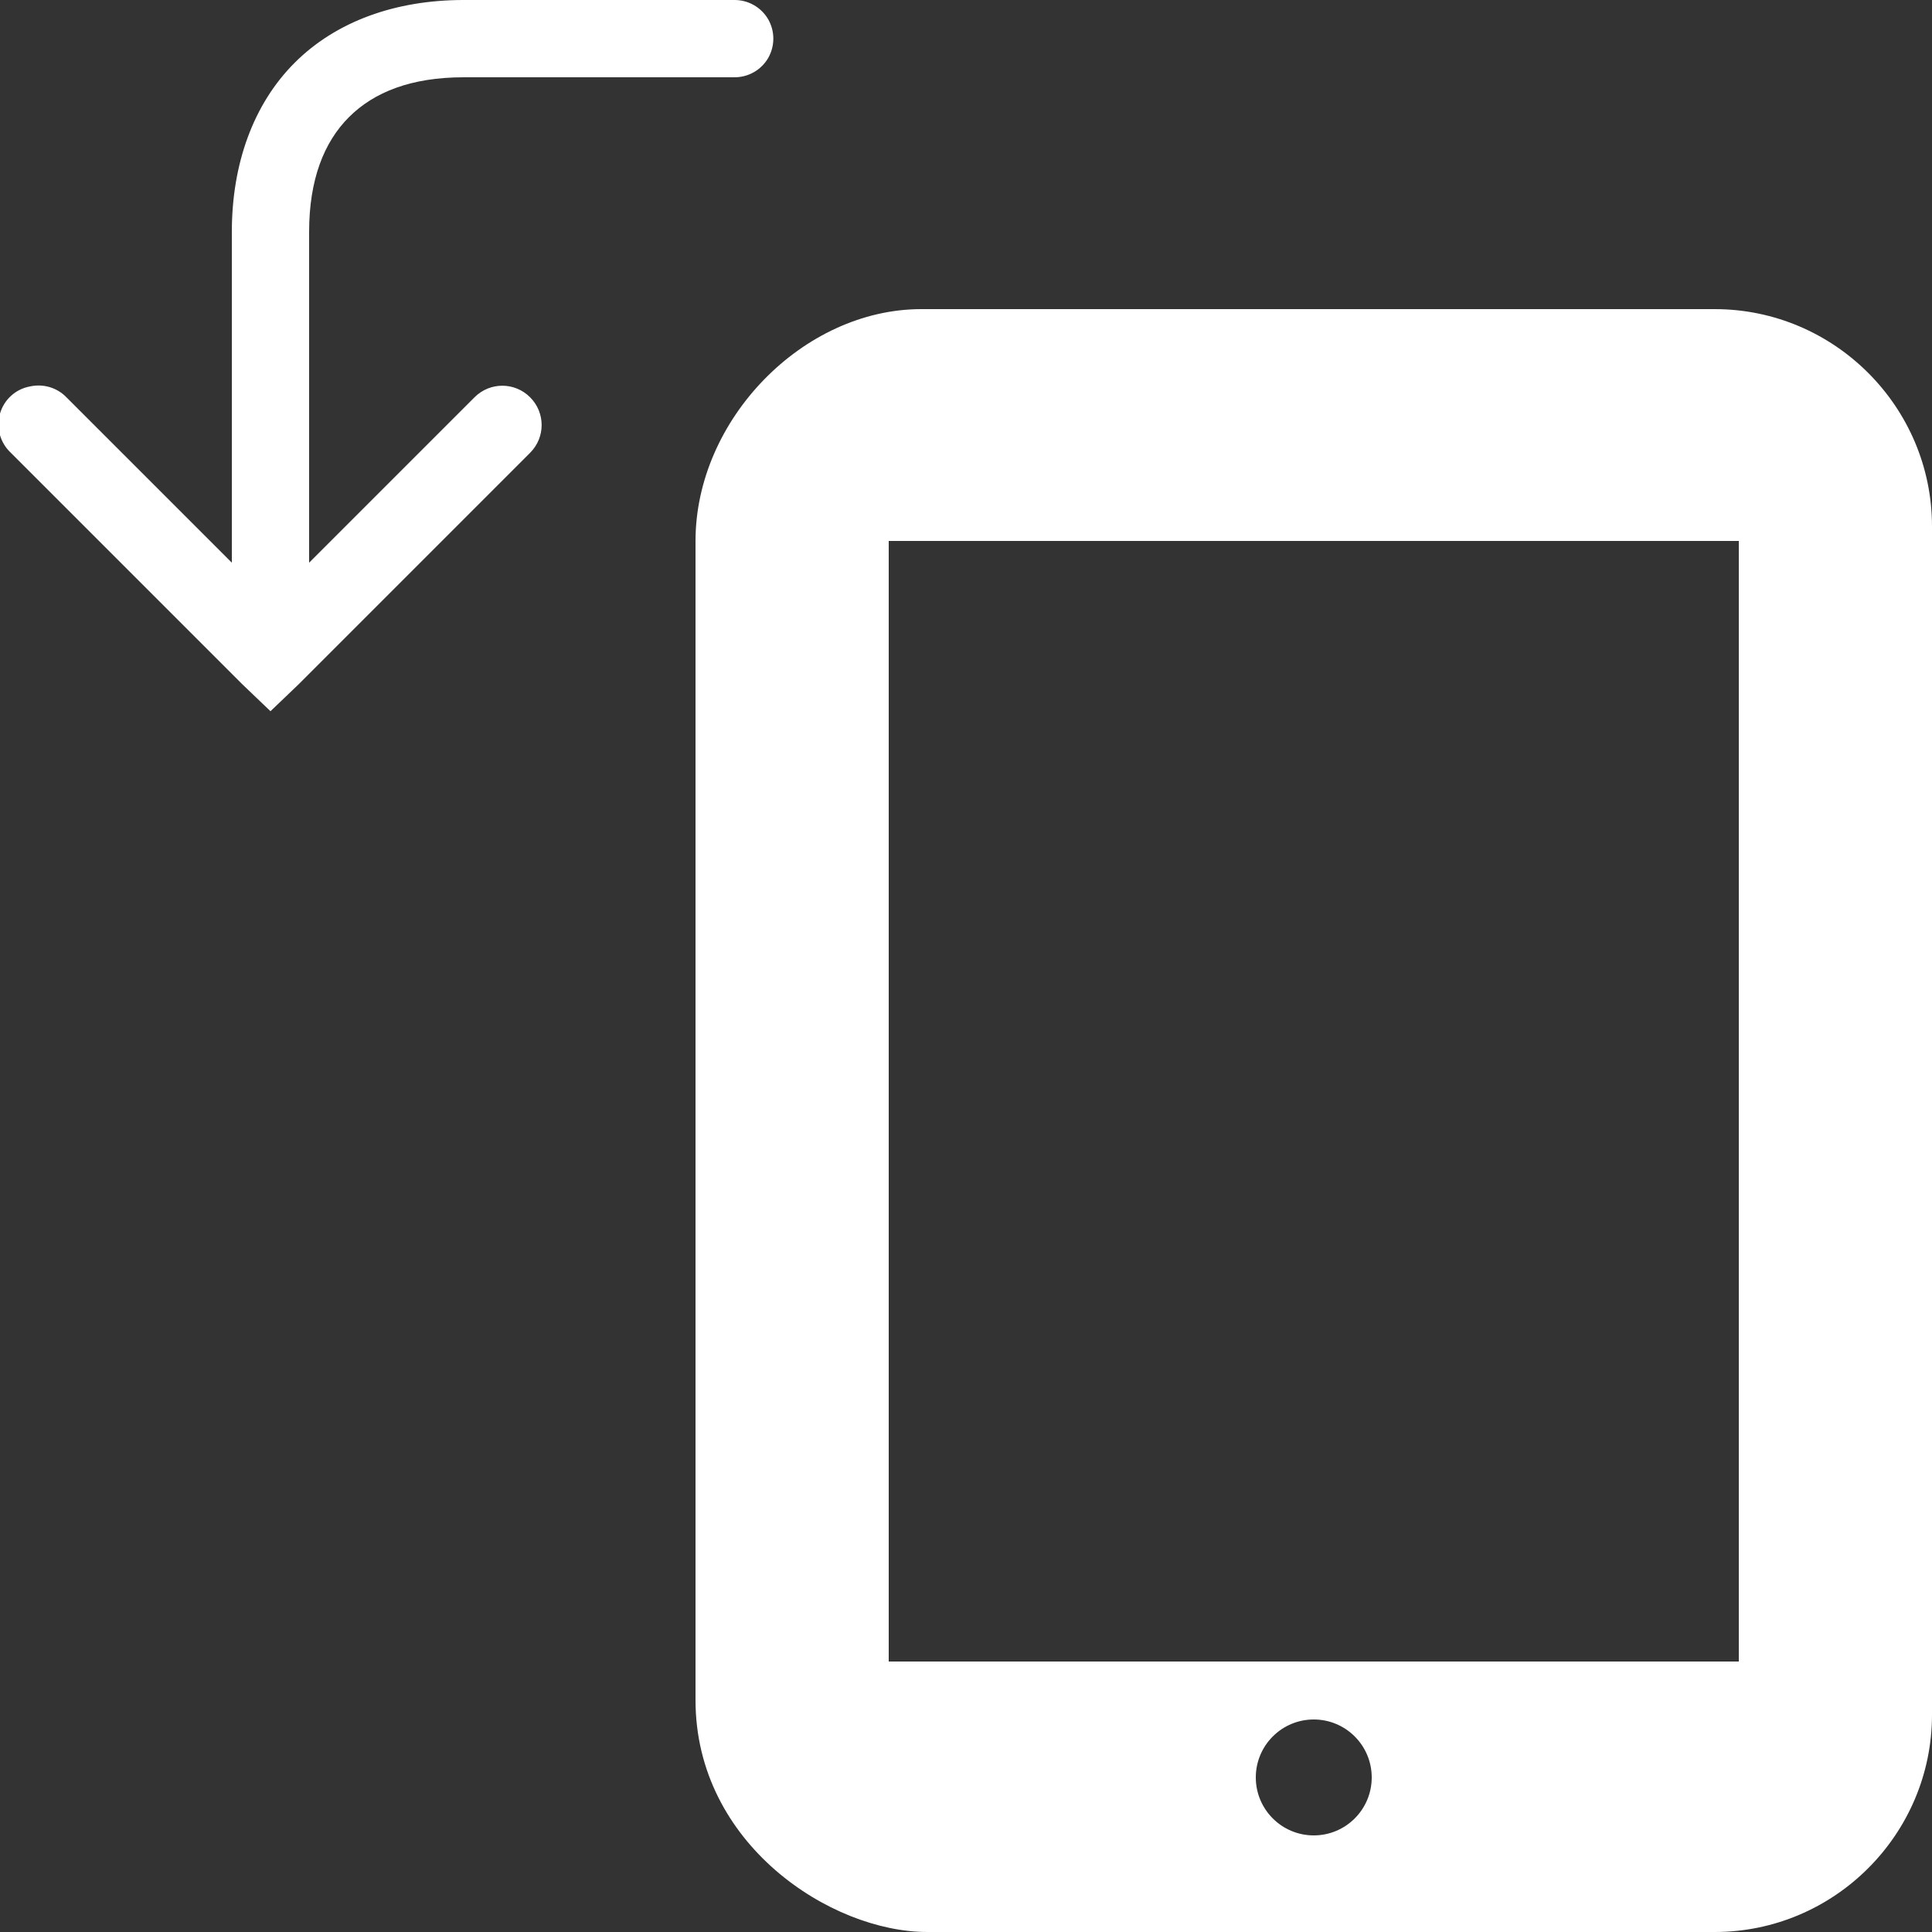 <svg version="1.1" xmlns="http://www.w3.org/2000/svg" xmlns:xlink="http://www.w3.org/1999/xlink" viewBox="0 0 192 192">
  <rect x="0" y="0" width="192" height="192" fill="#333333" stroke="none"/>
  <g transform="">
    <g fill="none" fill-rule="nonzero" stroke="none" stroke-width="1" stroke-linecap="butt" stroke-linejoin="miter" stroke-miterlimit="10" stroke-dasharray="" stroke-dashoffset="0" font-family="none" font-weight="none" font-size="none" text-anchor="none" style="mix-blend-mode: normal">
      <g fill="#ffffff">
        <g id="surface1">
          <path d="M46.08,0c-6.765,0 -12.675,2.115 -16.8,6.24c-4.125,4.125 -6.24,10.08 -6.24,16.8v32.88l-16.44,-16.44c-0.93,-0.96 -2.295,-1.365 -3.6,-1.08c-1.44,0.255 -2.595,1.305 -3,2.7c-0.405,1.41 0.015,2.91 1.08,3.9l23.04,23.04l2.76,2.64l2.76,-2.64l23.04,-23.04c1.53,-1.53 1.53,-3.99 0,-5.52c-1.53,-1.53 -3.99,-1.53 -5.52,0l-16.44,16.44v-32.88c0,-5.175 1.47,-8.91 3.96,-11.4c2.49,-2.49 6.195,-3.96 11.4,-3.96h26.88c1.38,0.015 2.67,-0.705 3.375,-1.905c0.69,-1.2 0.69,-2.67 0,-3.87c-0.705,-1.2 -1.995,-1.92 -3.375,-1.905zM91.56,30.72c-11.745,0 -22.44,10.98 -22.44,23.04v115.2c0,14.28 13.425,23.04 23.04,23.04h78.24c11.895,0 21.6,-9.705 21.6,-21.6v-118.08c0,-11.895 -9.705,-21.6 -21.6,-21.6zM88.32,53.76h84.48v111.36h-84.48zM130.56,170.88c3.18,0 5.76,2.58 5.76,5.76c0,3.18 -2.58,5.76 -5.76,5.76c-3.18,0 -5.76,-2.58 -5.76,-5.76c0,-3.18 2.58,-5.76 5.76,-5.76z"></path>
        </g>
      </g>
      <path d="M96,192c-53.019,0 -96,-42.981 -96,-96v0c0,-53.019 42.981,-96 96,-96v0c53.019,0 96,42.981 96,96v0c0,53.019 -42.981,96 -96,96z" fill="none"></path>
      <path d="M96,188.16c-50.899,0 -92.16,-41.261 -92.16,-92.16v0c0,-50.899 41.261,-92.16 92.16,-92.16v0c50.899,0 92.16,41.261 92.16,92.16v0c0,50.899 -41.261,92.16 -92.16,92.16z" fill="none"></path>
    </g>
  </g>
</svg>
<!-- <a href="https://icons8.com/icon/8566/tilt-filled">Tilt Filled icon by Icons8</a> -->
